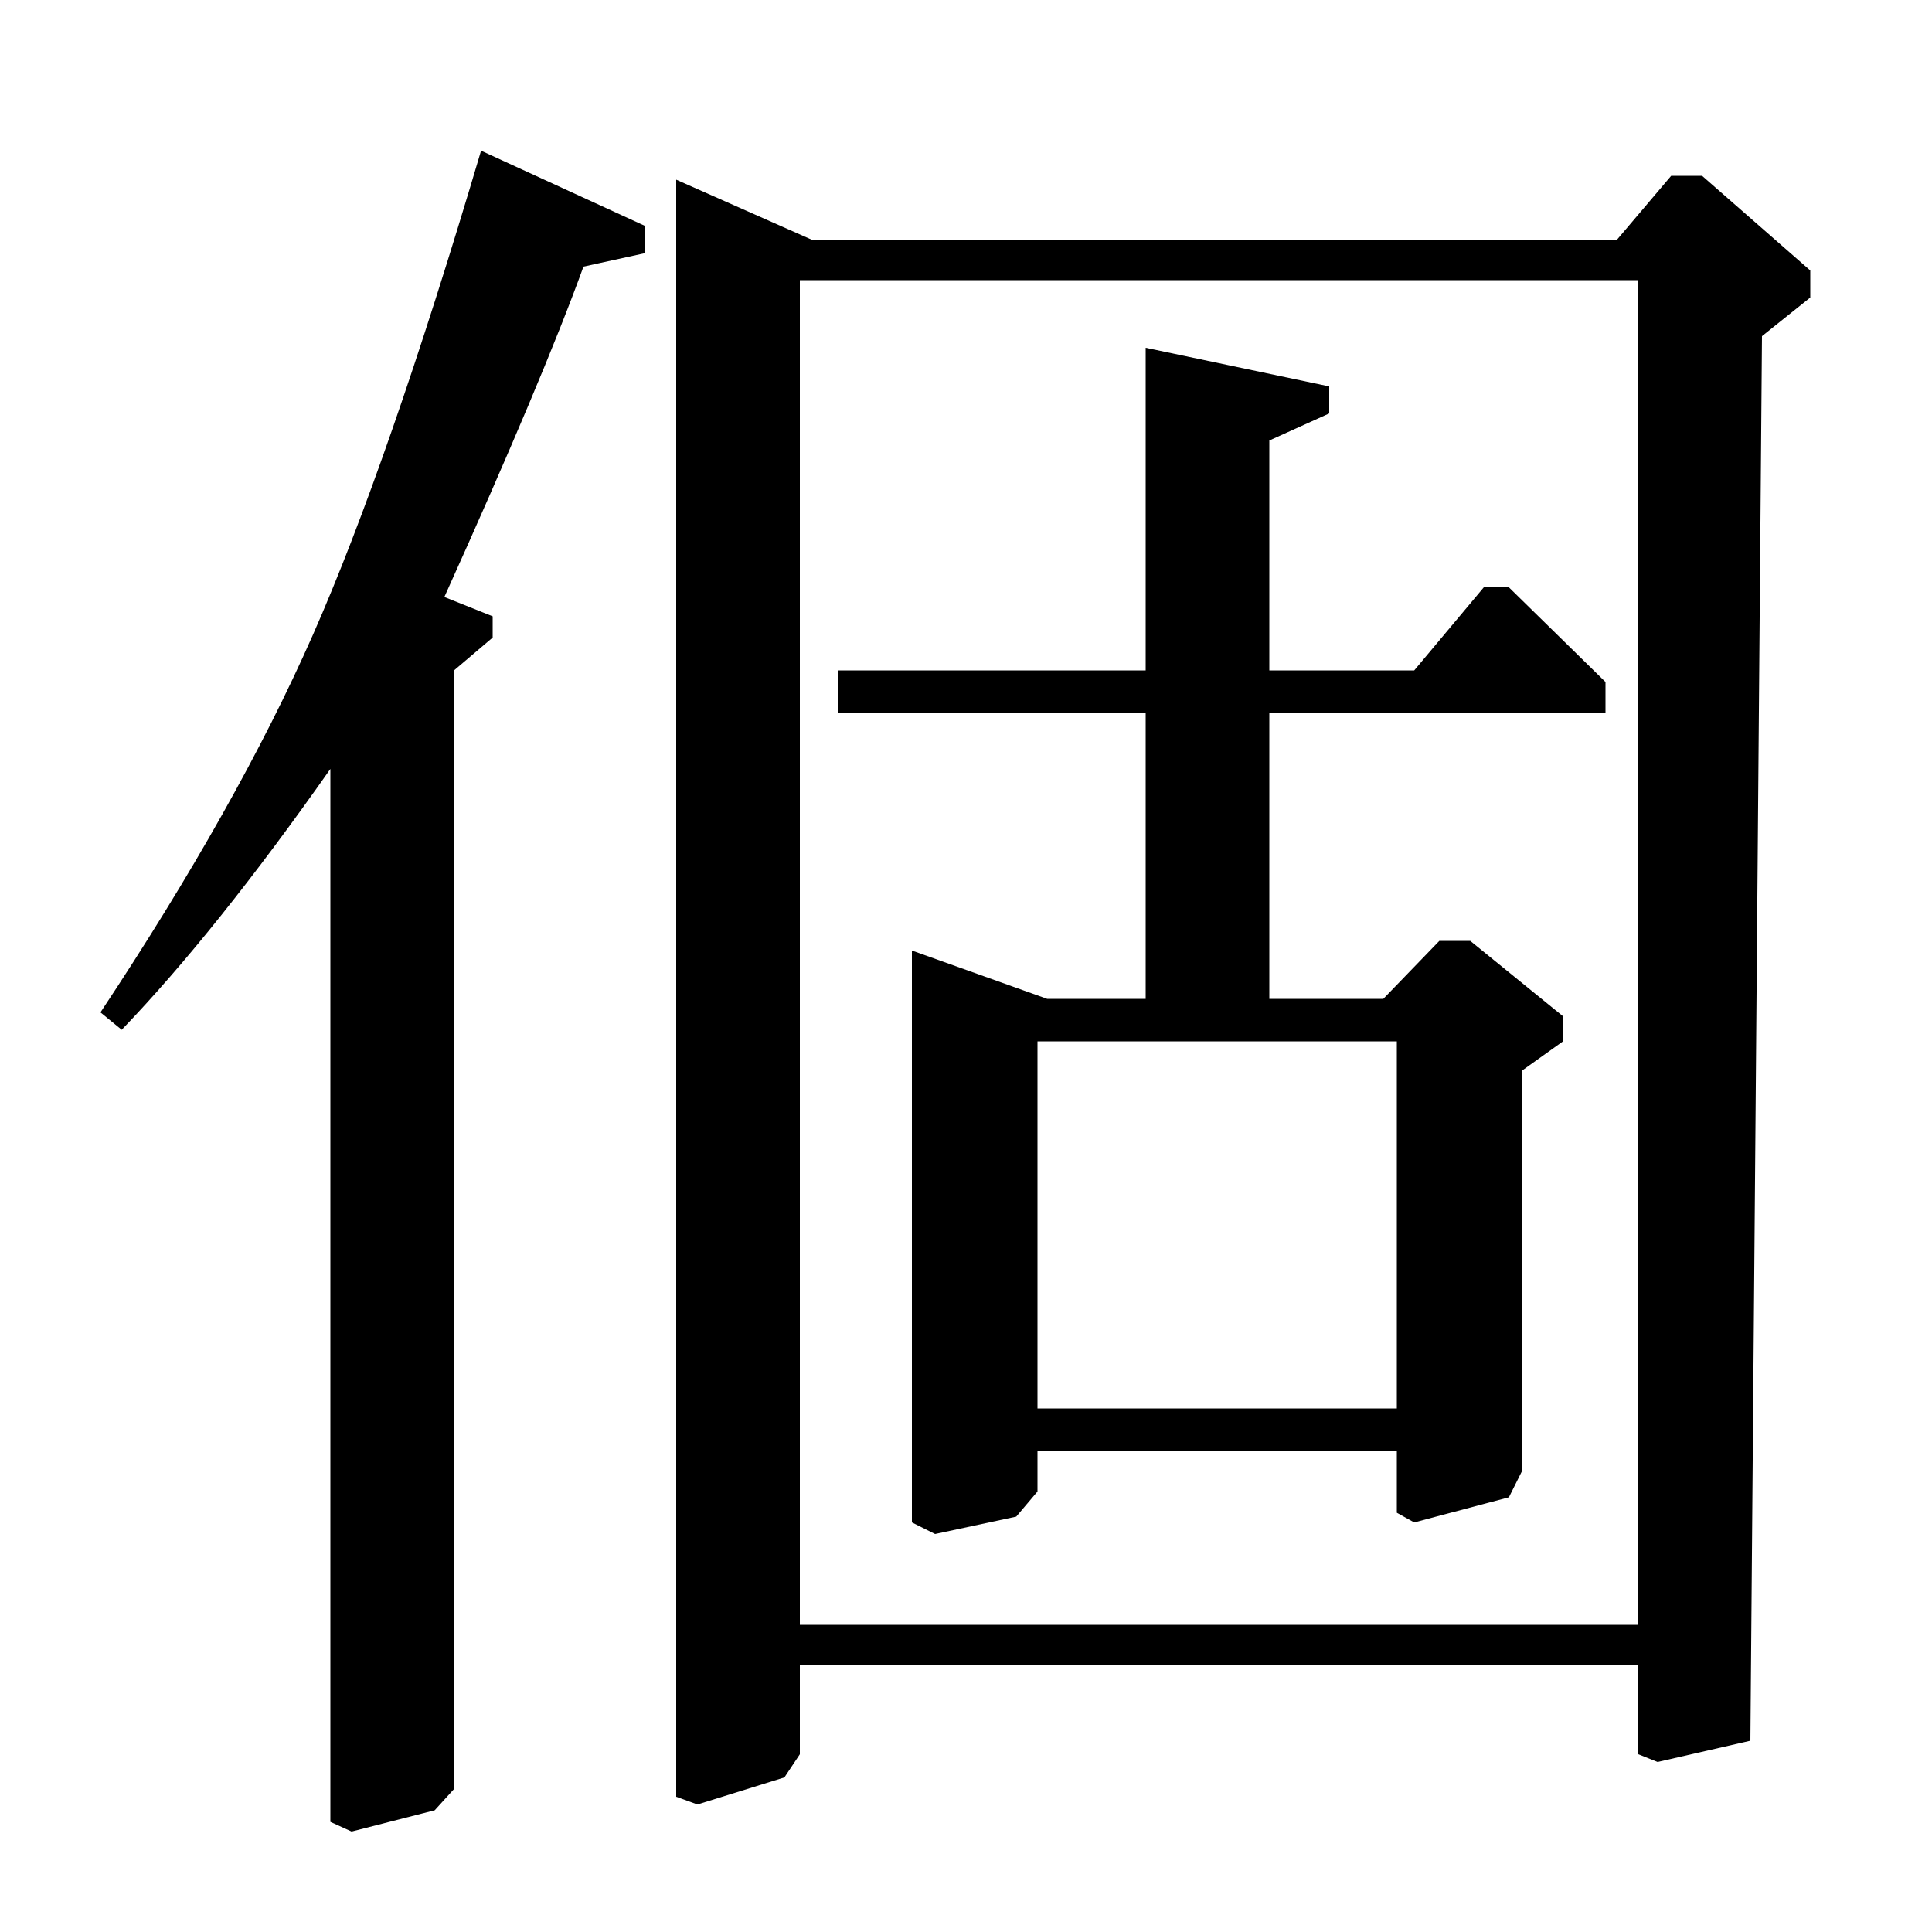 <?xml version="1.0" standalone="no"?>
<!DOCTYPE svg PUBLIC "-//W3C//DTD SVG 1.1//EN" "http://www.w3.org/Graphics/SVG/1.1/DTD/svg11.dtd" >
<svg xmlns="http://www.w3.org/2000/svg" xmlns:xlink="http://www.w3.org/1999/xlink" version="1.1" viewBox="0 -140 1000 1000">
  <g transform="matrix(1 0 0 -1 0 860)">
   <path fill="currentColor"
d="M235 653v-579l-10 -11l-43 -11l-11 5v545q-59 -84 -108 -135l-11 9q71 107 110 195.5t87 250.5l85 -39v-14l-32 -7q-21 -58 -72 -171l25 -10v-11zM472 508l70 -25h51v148h-159v22h159v167l95 -20v-14l-31 -14v-119h75l36 43h13l50 -49v-16h-174v-148h59l29 30h16l48 -39
v-13l-21 -15v-207l-7 -14l-49 -13l-9 5v32h-186v-21l-11 -13l-42 -9l-12 6v296zM723 271v190h-186v-190h186zM350 907l70 -31h417l28 33h16l56 -49v-14l-25 -20l-6 -727l-48 -11l-10 4v46h-434v-46l-8 -12l-45 -14l-11 4v837zM414 159h434v696h-434v-696z" />
  </g>

</svg>
